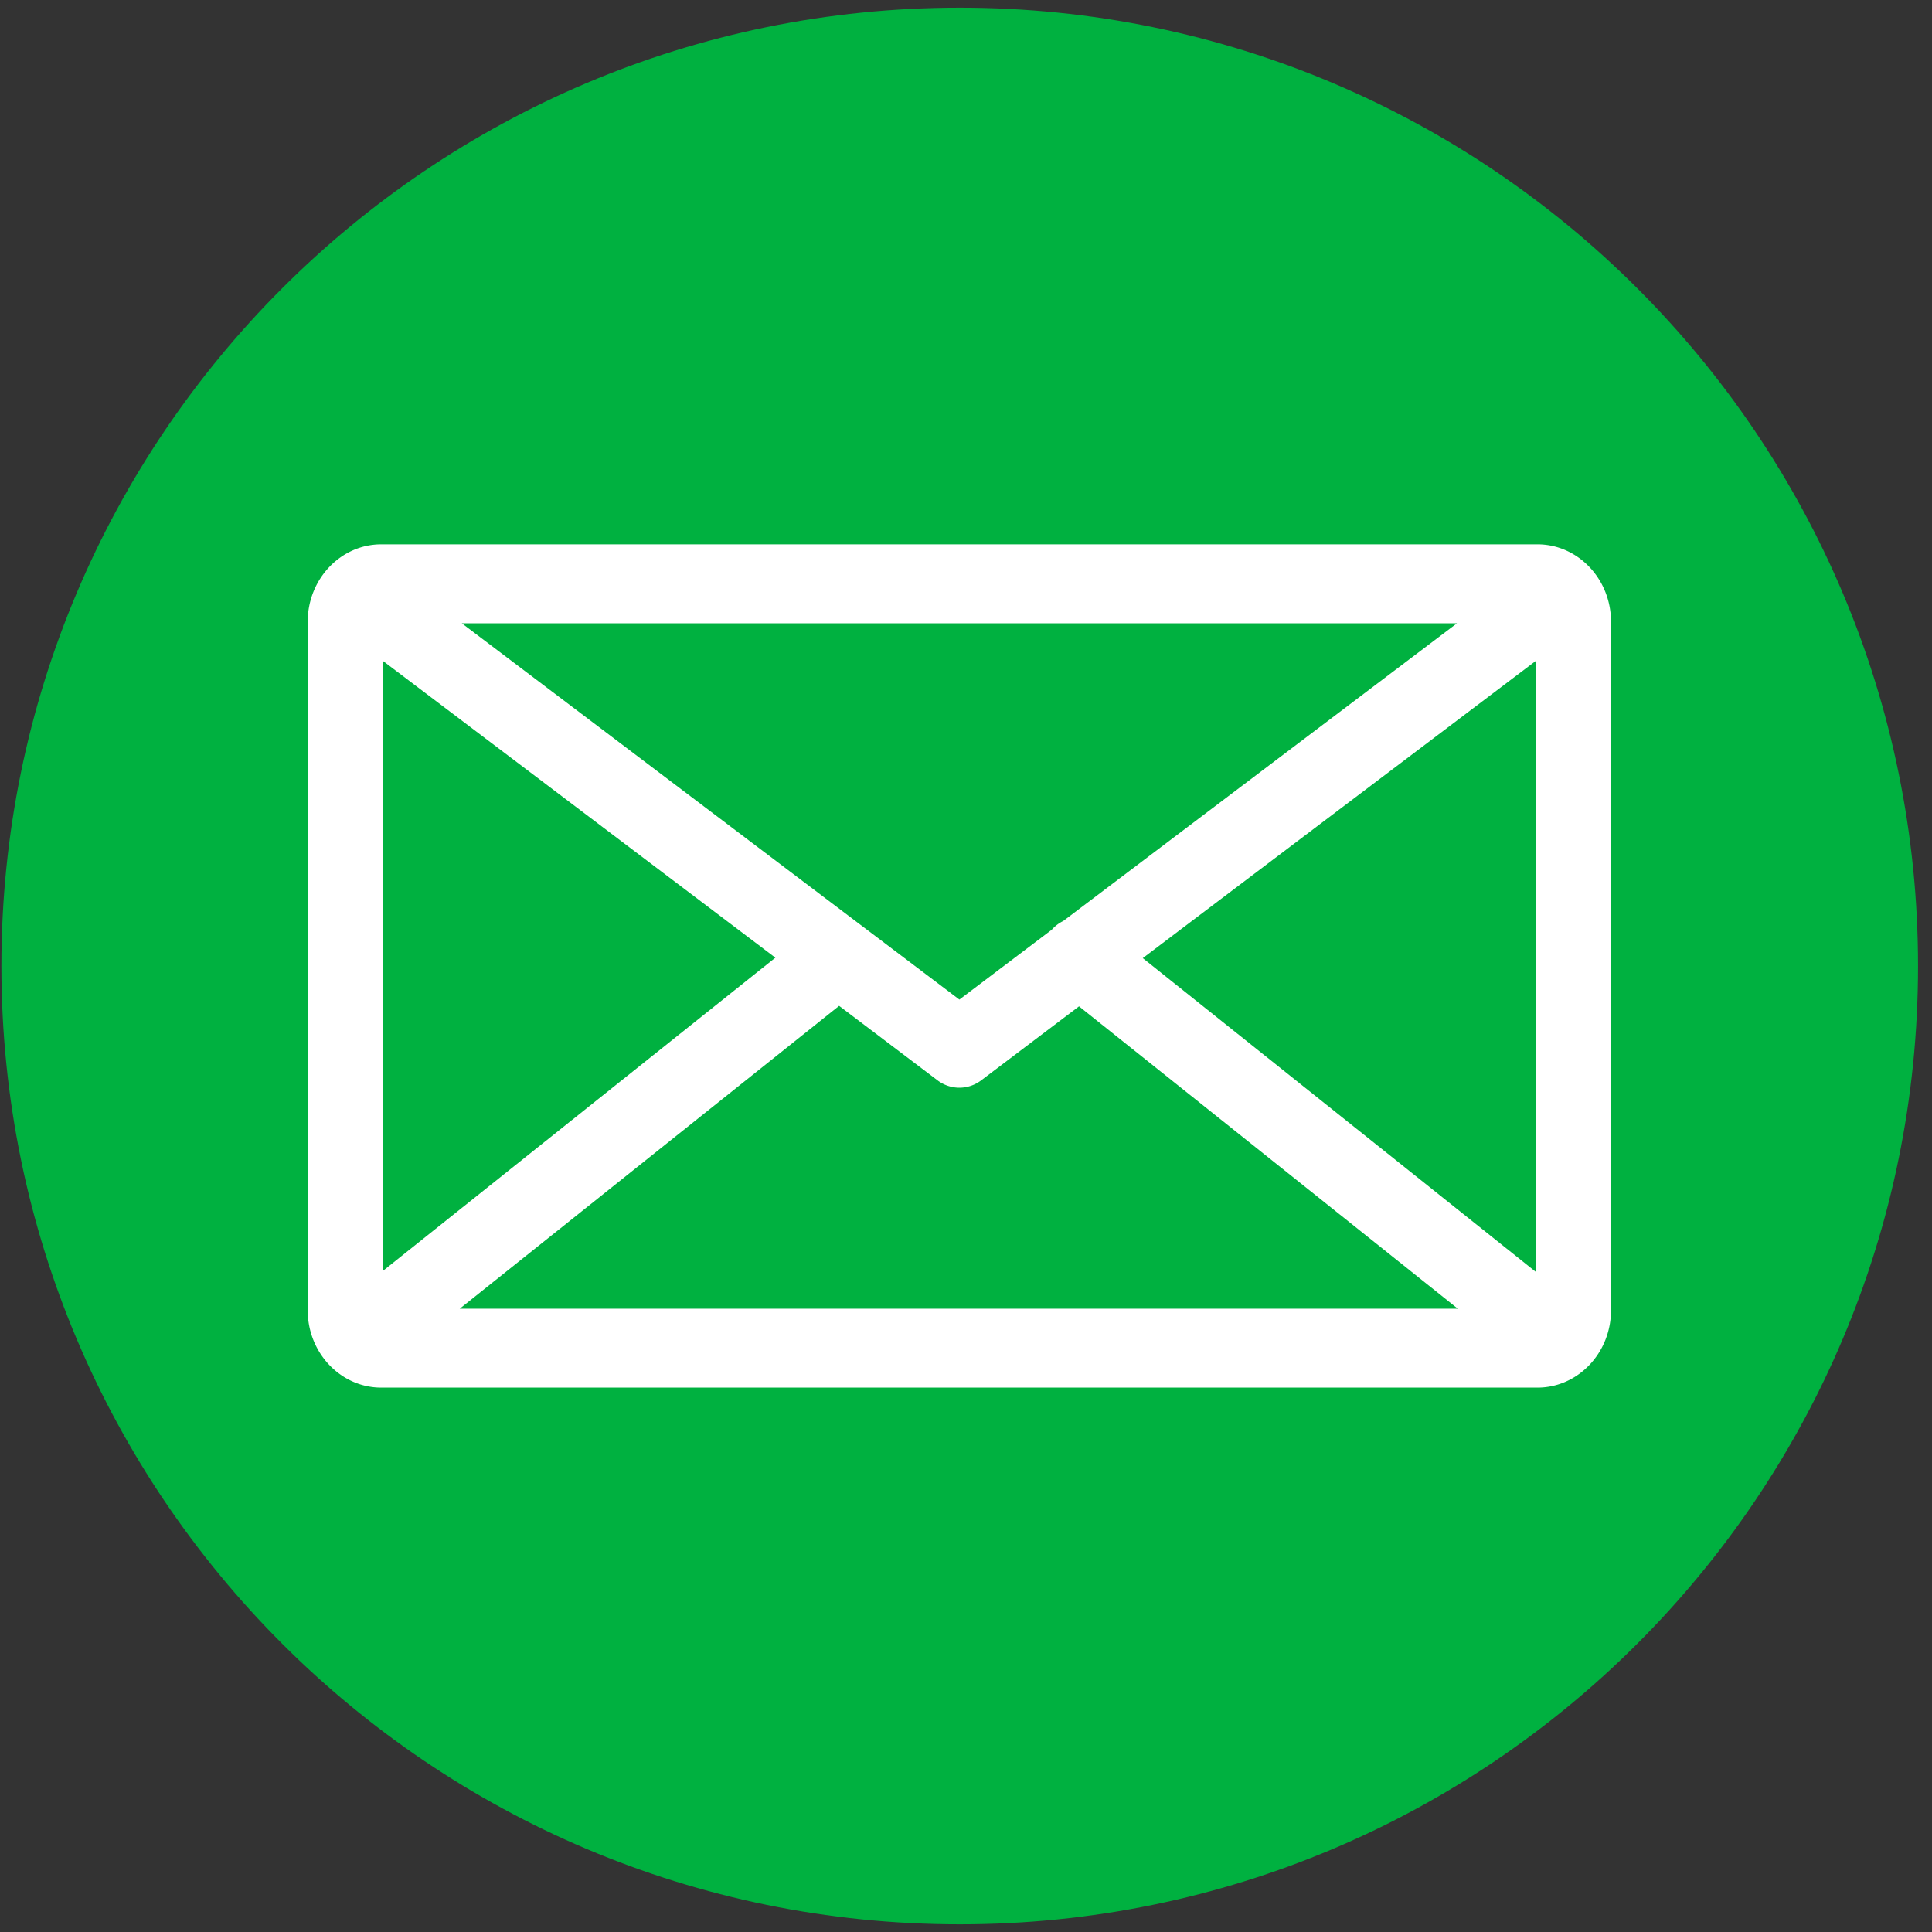 <svg xmlns="http://www.w3.org/2000/svg" width="40" height="40">
    <rect width="100%" height="100%" fill="#333333" stroke="none"/>
    <path fill="#00B140" fill-rule="evenodd" d="M19.87.159C30.828.159 39.711 9.042 39.711 20c0 10.958-8.883 19.841-19.841 19.841C8.912 39.841.029 30.958.029 20 .029 9.042 8.912.159 19.87.159z"/>
    <path fill="#FFF" fill-rule="evenodd" d="M31.831 11.27H7.894c-.84 0-1.523.718-1.523 1.601v14.257c0 .883.683 1.601 1.523 1.601h23.937c.84 0 1.523-.718 1.523-1.601V12.871c0-.883-.683-1.601-1.523-1.601zM7.925 13.681l8.128 6.147-8.128 6.487V13.681zm14.089 5.387a.76.76 0 0 0-.238.181l-1.913 1.446-2.048-1.548-.007-.005-8.248-6.238h20.606l-8.152 6.164zm-4.641 1.757l2.036 1.541a.752.752 0 0 0 .454.154.751.751 0 0 0 .453-.154l2.024-1.531 7.842 6.26H9.519l7.854-6.27zm6.287-.988l8.14-6.156v12.654l-8.14-6.498z"/>
</svg>
